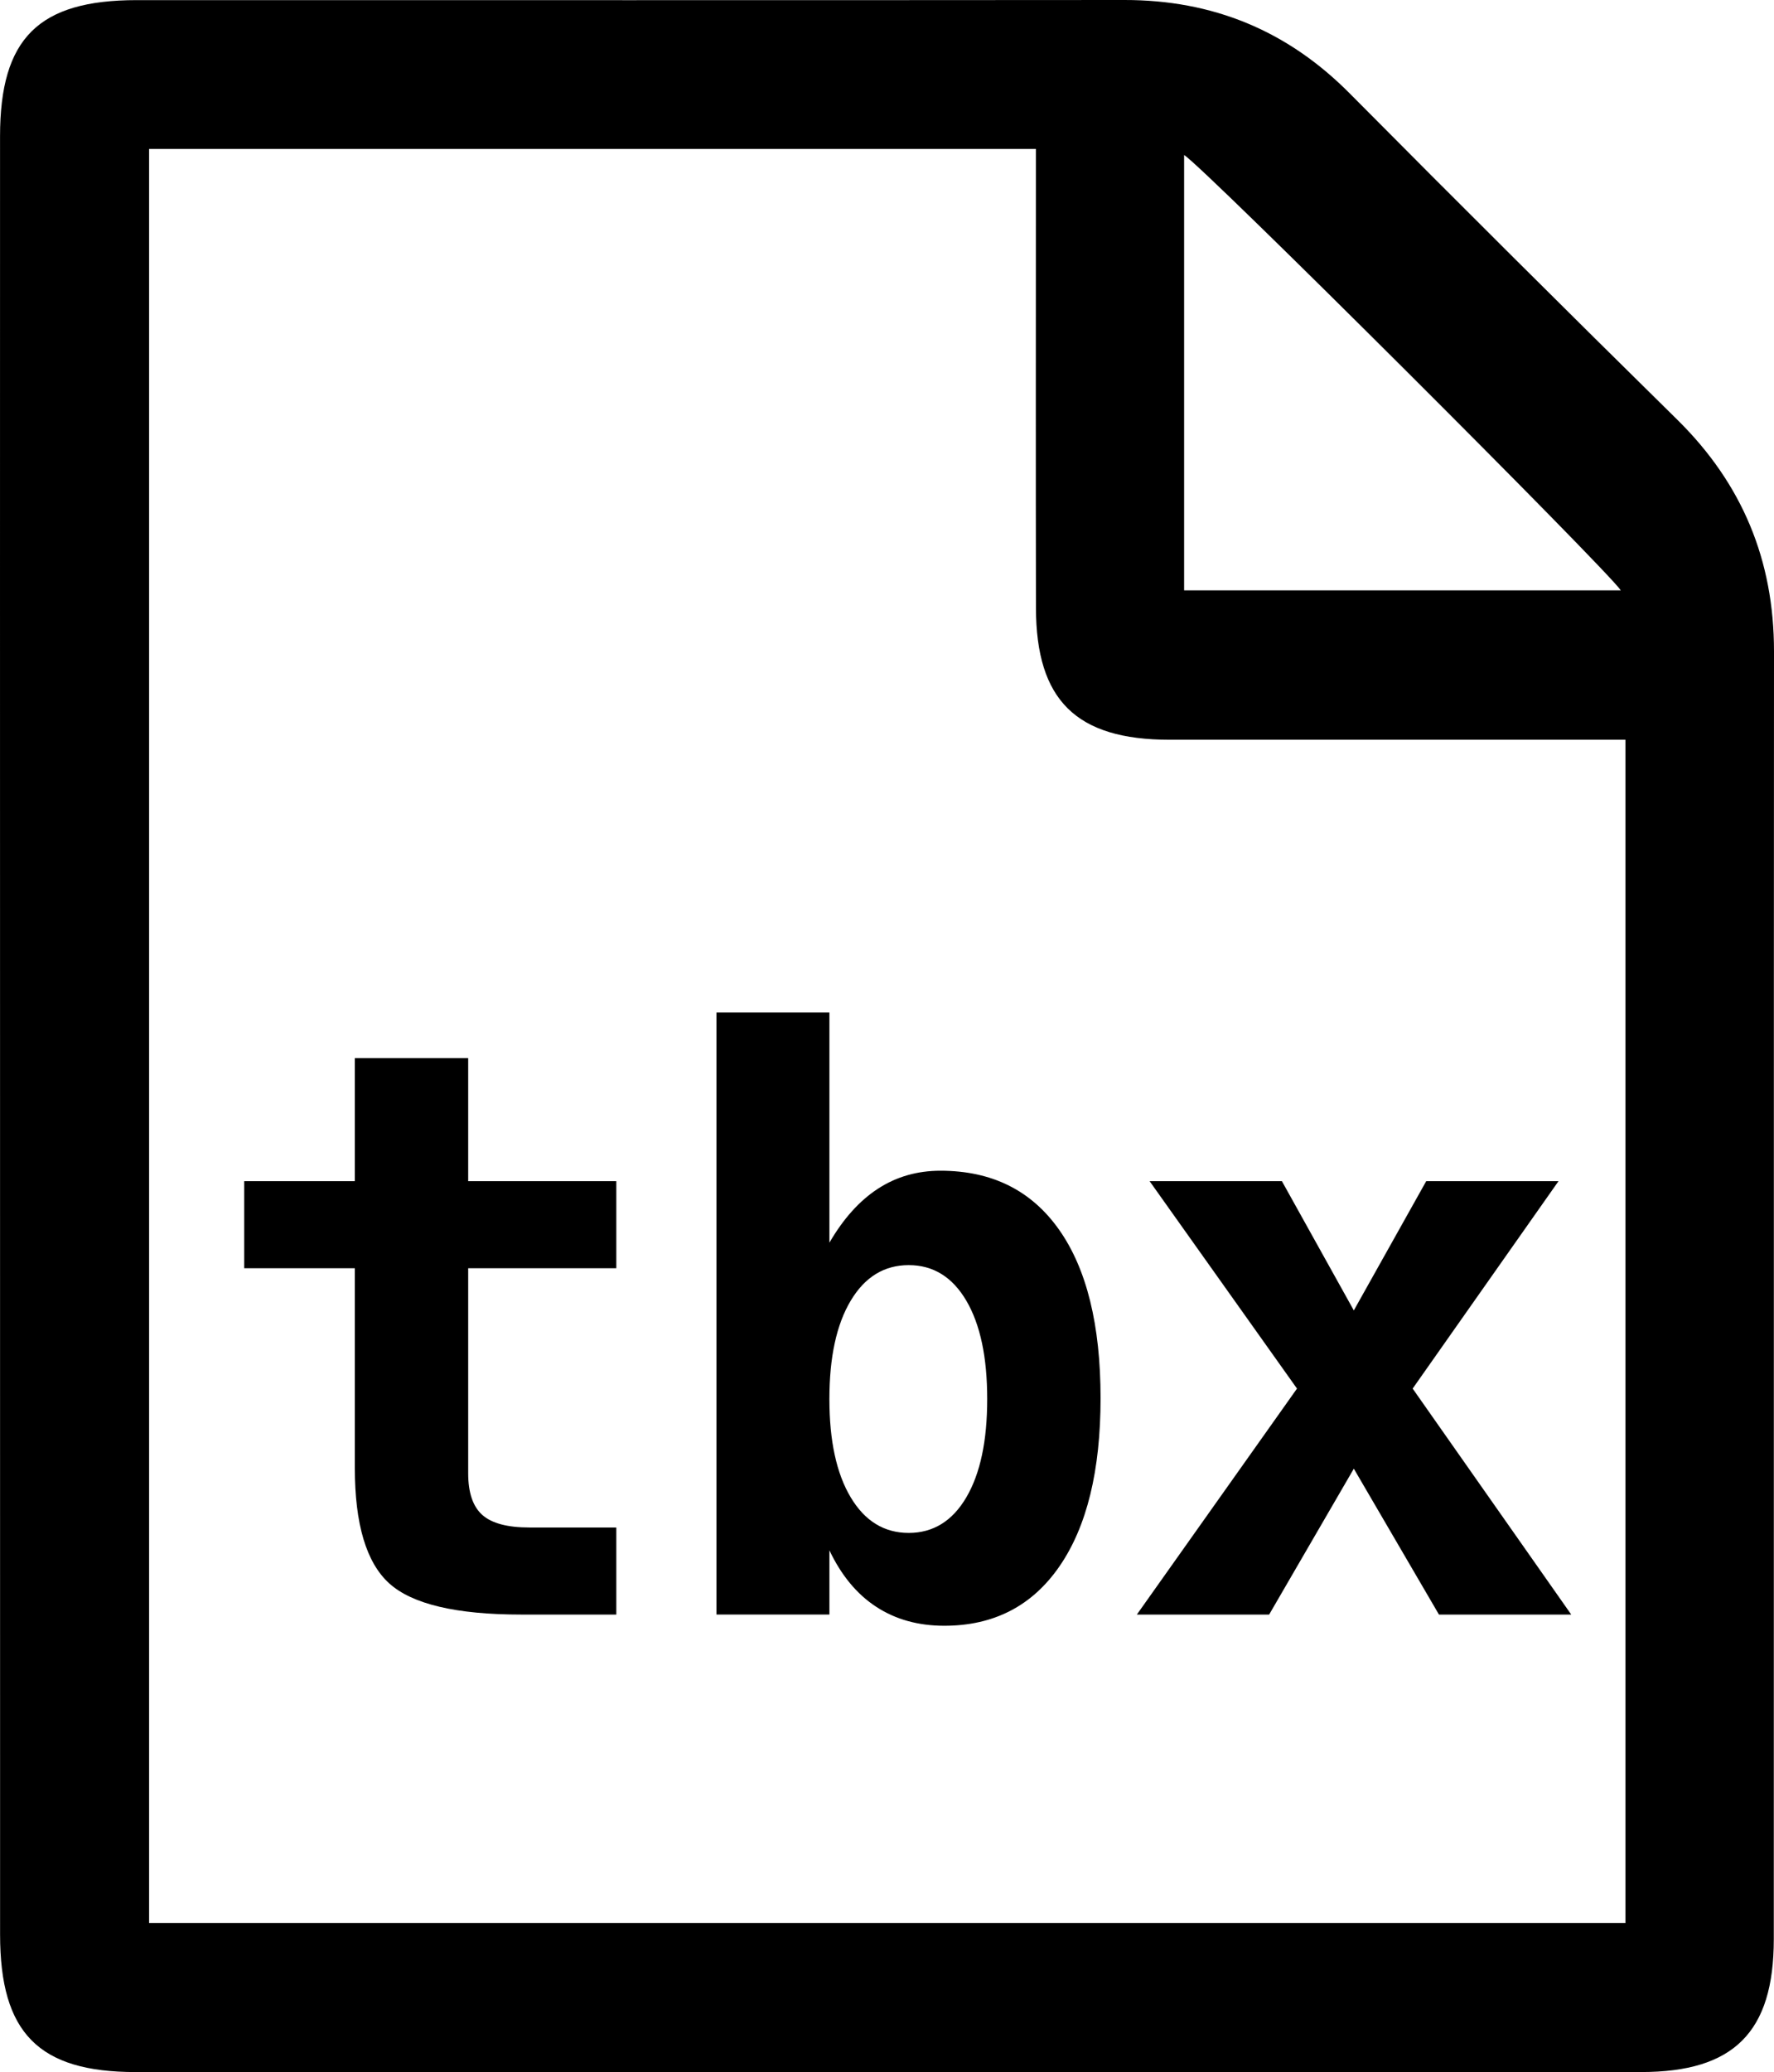 <?xml version="1.0" encoding="utf-8"?>
<!-- Generator: Adobe Illustrator 16.0.0, SVG Export Plug-In . SVG Version: 6.00 Build 0)  -->
<!DOCTYPE svg PUBLIC "-//W3C//DTD SVG 1.1//EN" "http://www.w3.org/Graphics/SVG/1.1/DTD/svg11.dtd">
<svg version="1.1" id="Layer_1" xmlns="http://www.w3.org/2000/svg" xmlns:xlink="http://www.w3.org/1999/xlink" x="0px" y="0px"
	 width="87.713px" height="102.417px" viewBox="0 0 87.713 102.417" enable-background="new 0 0 87.713 102.417"
	 xml:space="preserve">
<g>
	<path d="M82.932,20.746c-5.431-5.346-10.833-10.721-16.2-16.131C63.645,1.504,59.96-0.003,55.596,0
		C39.317,0.014,23.039,0.006,6.761,0.006c-4.858,0-6.757,1.883-6.759,6.726c-0.004,14.815-0.001,29.63,0,44.446
		c0,14.814-0.002,29.63,0.002,44.445c0,4.863,1.905,6.793,6.699,6.794c24.813,0.001,49.628,0.001,74.441-0.001
		c4.581,0,6.558-1.965,6.559-6.569c0.008-21.217-0.004-42.434,0.01-63.649C87.715,27.697,86.146,23.91,82.932,20.746z M58.547,7.66
		c1.074,0.697,20.879,20.465,21.592,21.52c-7.424,0-14.453,0-21.592,0C58.547,22.108,58.547,15.131,58.547,7.66z M80.369,95.047
		c-24.359,0-48.602,0-72.997,0c0-29.184,0-58.338,0-87.687c14.612,0,29.106,0,43.846,0c0,0.716,0,1.367,0,2.019
		c0,6.889-0.009,13.775,0.003,20.663c0.008,4.573,1.992,6.521,6.604,6.522c6.826,0.001,13.652,0,20.479,0c0.657,0,1.314,0,2.065,0
		C80.369,56.146,80.369,75.557,80.369,95.047z"/>
	<path d="M23.149,52.3h-5.605v6.082h-5.469v4.304h5.469v9.869c0,2.78,0.568,4.683,1.703,5.709s3.309,1.54,6.521,1.54h4.705V75.5
		h-4.303c-1.084,0-1.859-0.207-2.324-0.622s-0.697-1.1-0.697-2.056V62.686h7.324v-4.304h-7.324V52.3z"/>
	<path d="M46.499,57.866c-1.148,0-2.178,0.296-3.09,0.889c-0.912,0.593-1.711,1.482-2.4,2.668v-11.38h-5.584v29.76h5.584v-3.175
		c0.586,1.237,1.357,2.167,2.314,2.792c0.957,0.625,2.078,0.937,3.365,0.937c2.449,0,4.35-0.982,5.701-2.945s2.027-4.73,2.027-8.301
		c0-3.621-0.686-6.401-2.057-8.339S49.036,57.866,46.499,57.866z M47.78,74.008c-0.689,1.173-1.639,1.76-2.85,1.76
		c-1.213,0-2.168-0.586-2.869-1.76c-0.701-1.173-1.053-2.792-1.053-4.858c0-2.065,0.352-3.685,1.053-4.858
		c0.701-1.173,1.656-1.76,2.869-1.76c1.211,0,2.16,0.587,2.85,1.76c0.688,1.173,1.031,2.792,1.031,4.858
		C48.812,71.216,48.468,72.835,47.78,74.008z"/>
	<polygon points="77.058,58.382 70.517,58.382 66.938,64.771 63.382,58.382 56.841,58.382 64.128,68.634 56.21,79.804 
		62.751,79.804 66.938,72.593 71.147,79.804 77.688,79.804 69.847,68.634 	"/>
</g>
</svg>
